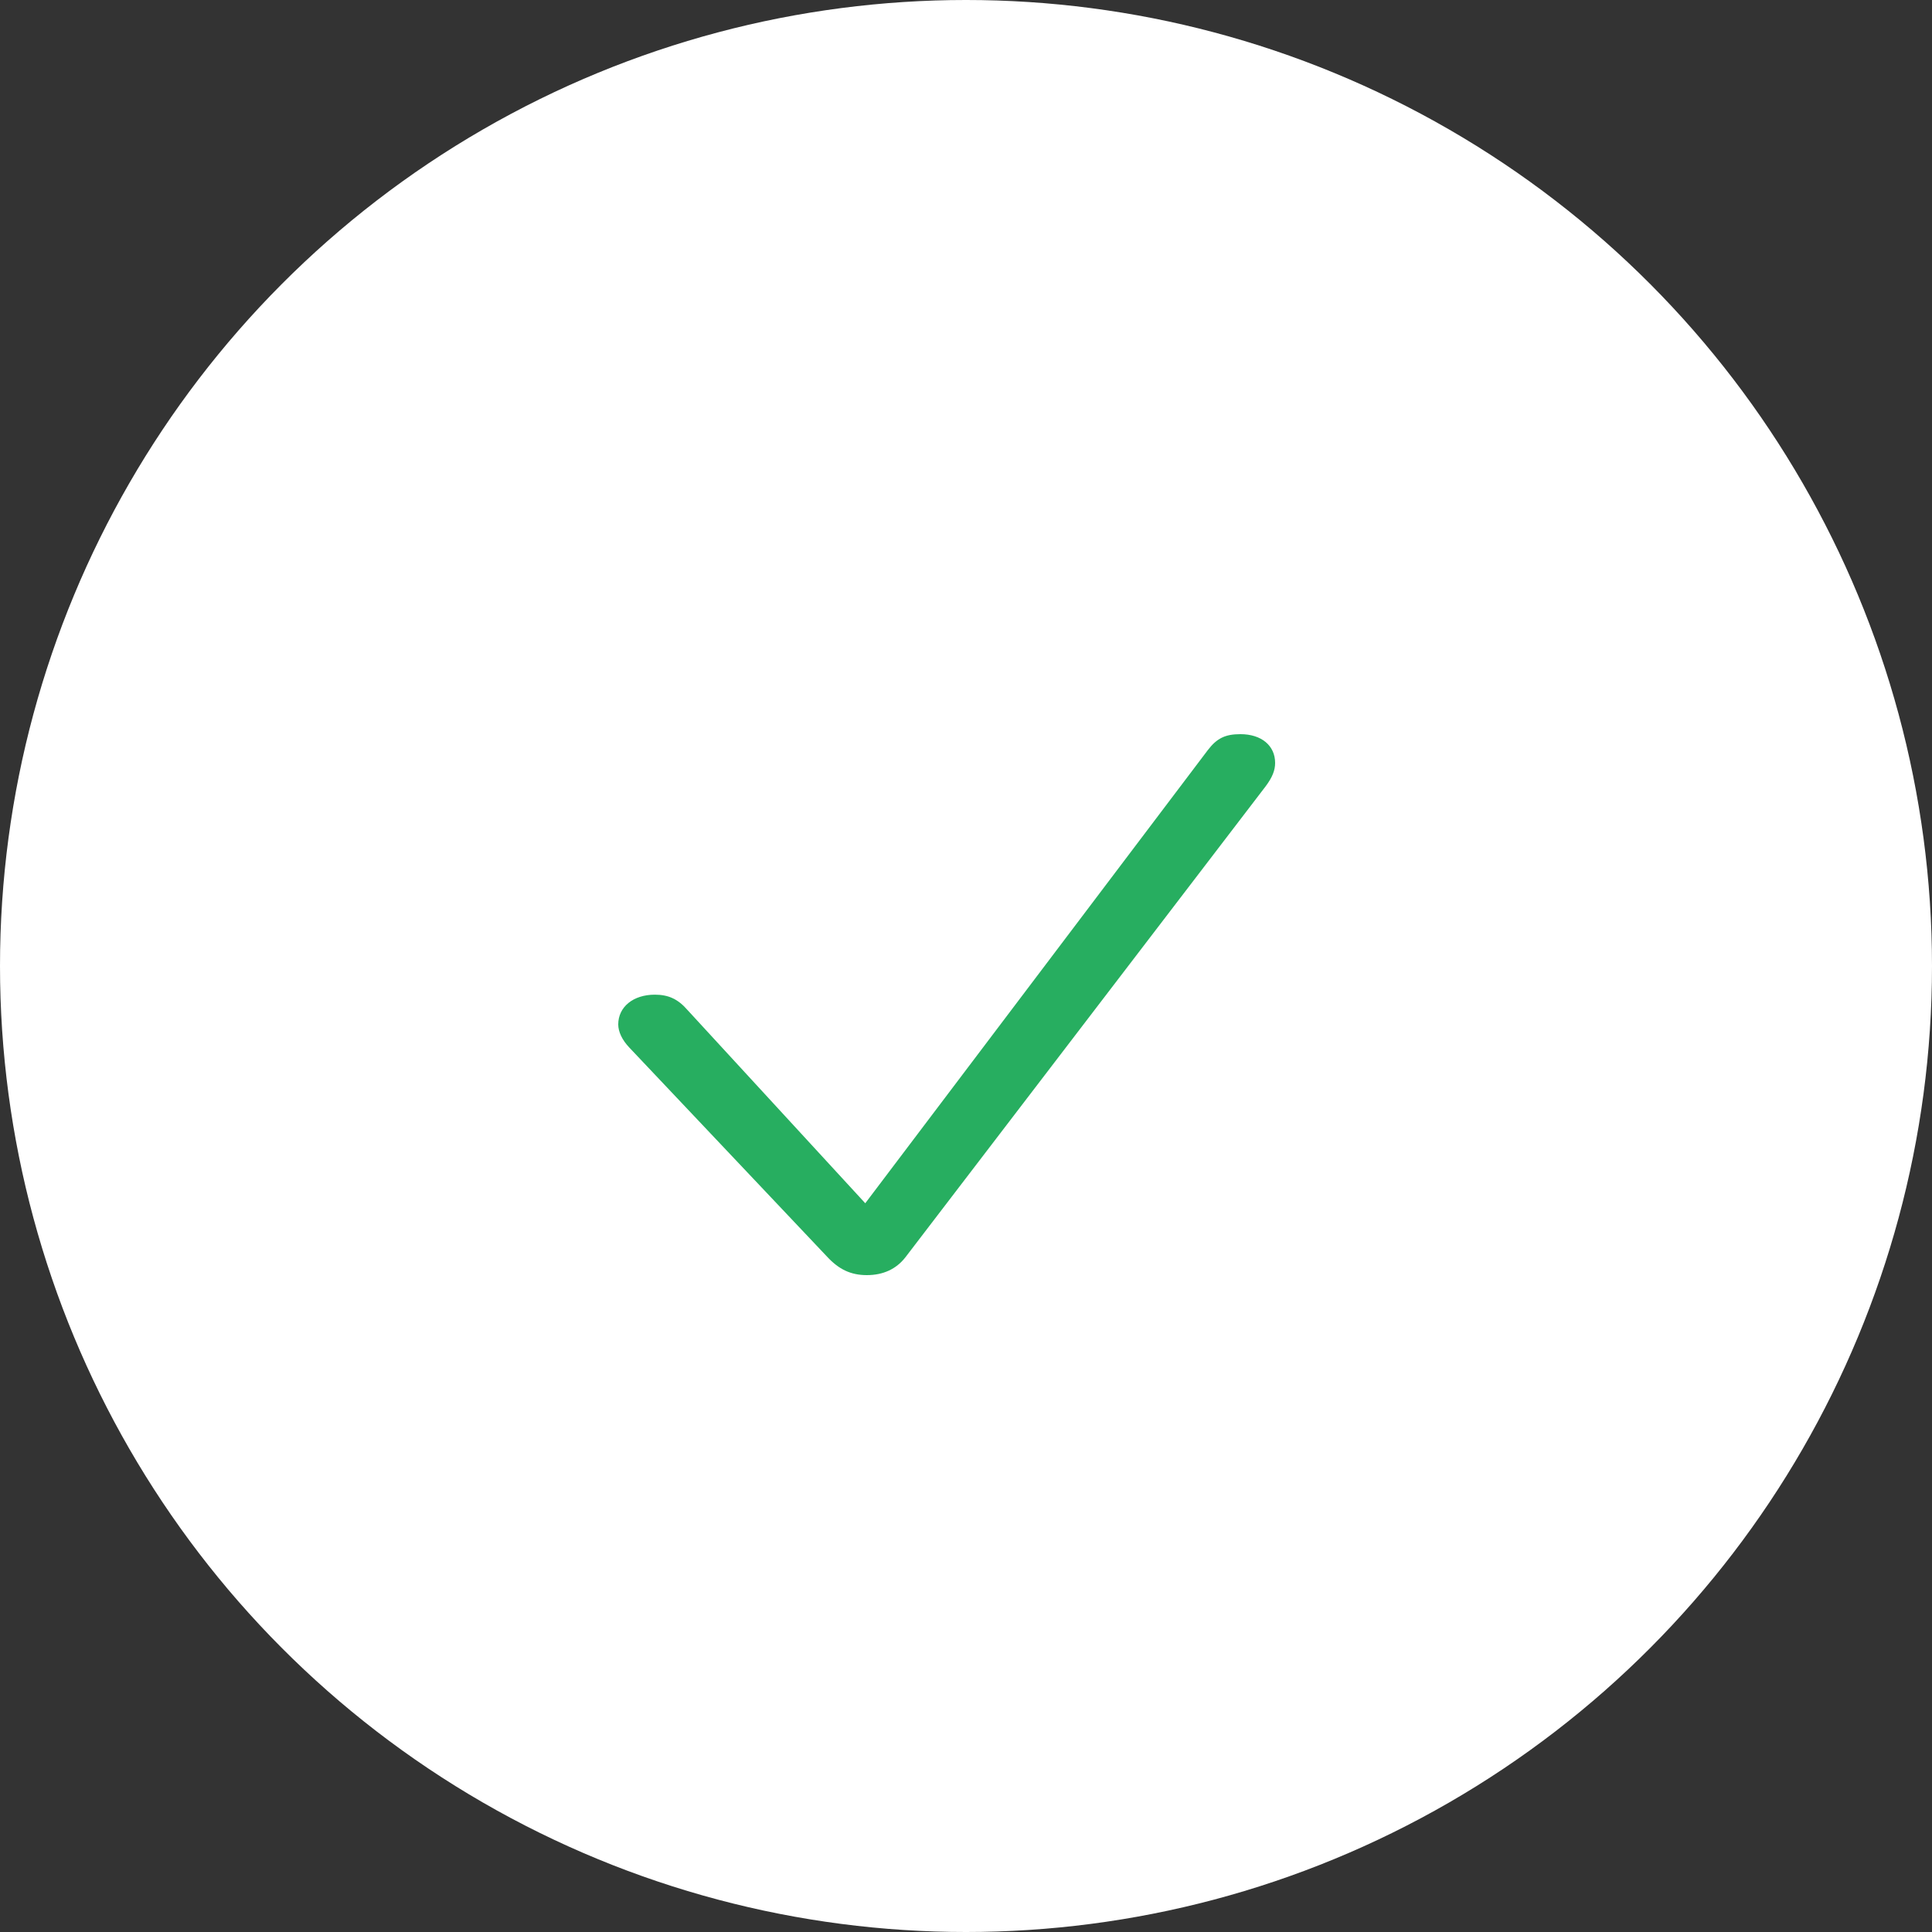<svg width="50" height="50" viewBox="0 0 50 50" fill="none" xmlns="http://www.w3.org/2000/svg">
<rect x="0" y="0" width="50" height="50" fill="#333333" stroke="none"/>
<circle cx="25" cy="25" r="25" fill="white"/>
<path d="M22.433 33C22.857 33 23.193 32.844 23.43 32.541L32.753 20.352C32.931 20.114 33 19.934 33 19.745C33 19.295 32.645 19 32.102 19C31.707 19 31.49 19.107 31.254 19.418L22.393 31.14L17.796 26.143C17.549 25.857 17.302 25.742 16.947 25.742C16.385 25.742 16 26.061 16 26.512C16 26.7 16.099 26.913 16.286 27.11L21.407 32.525C21.703 32.844 22.009 33 22.433 33Z" fill="#27AE60"/>
</svg>
